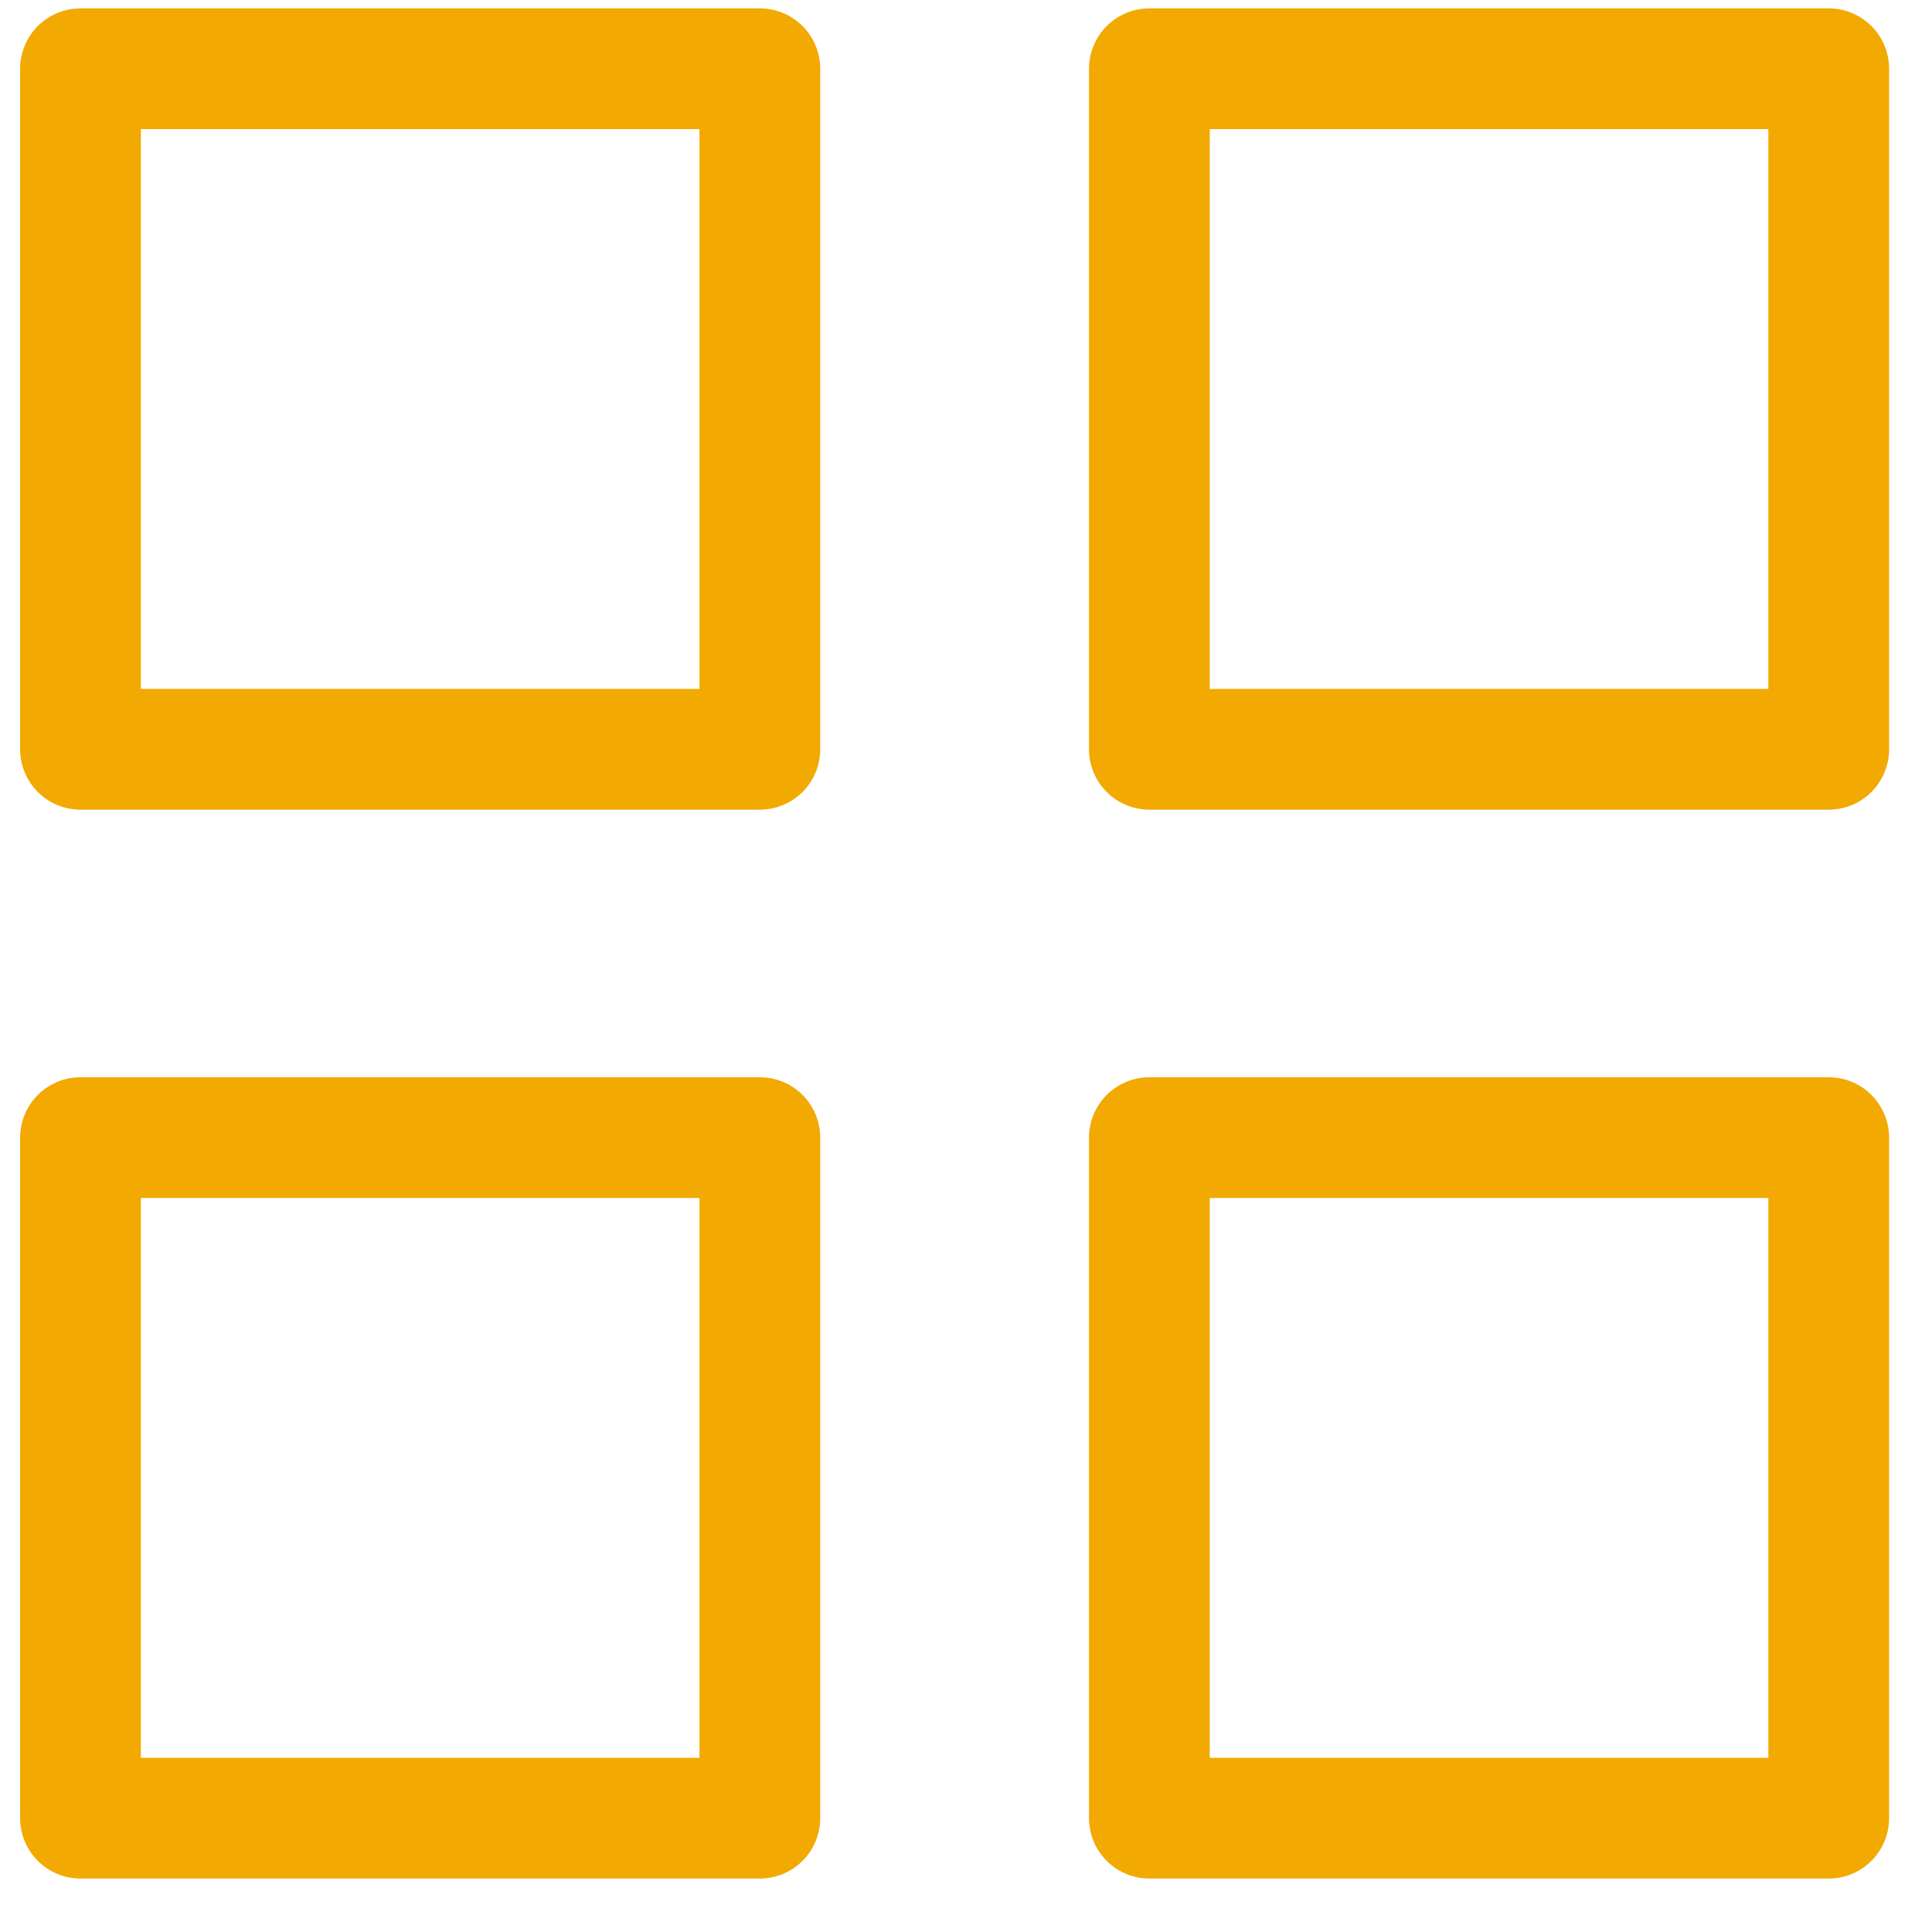<svg width="24" height="24" viewBox="0 0 24 24" fill="none" xmlns="http://www.w3.org/2000/svg">
<path d="M1 0.854H9.439V9.308H1V0.854Z" stroke="#F2A902" stroke-width="1.5" stroke-linecap="round" stroke-linejoin="round"/>
<path d="M14.278 0.854H22.717V9.308H14.278V0.854Z" stroke="#F2A902" stroke-width="1.5" stroke-linecap="round" stroke-linejoin="round"/>
<path d="M14.278 14.132H22.717V22.586H14.278V14.132Z" stroke="#F2A902" stroke-width="1.5" stroke-linecap="round" stroke-linejoin="round"/>
<path d="M1 14.132H9.439V22.586H1V14.132Z" stroke="#F2A902" stroke-width="1.5" stroke-linecap="round" stroke-linejoin="round"/>
</svg>
